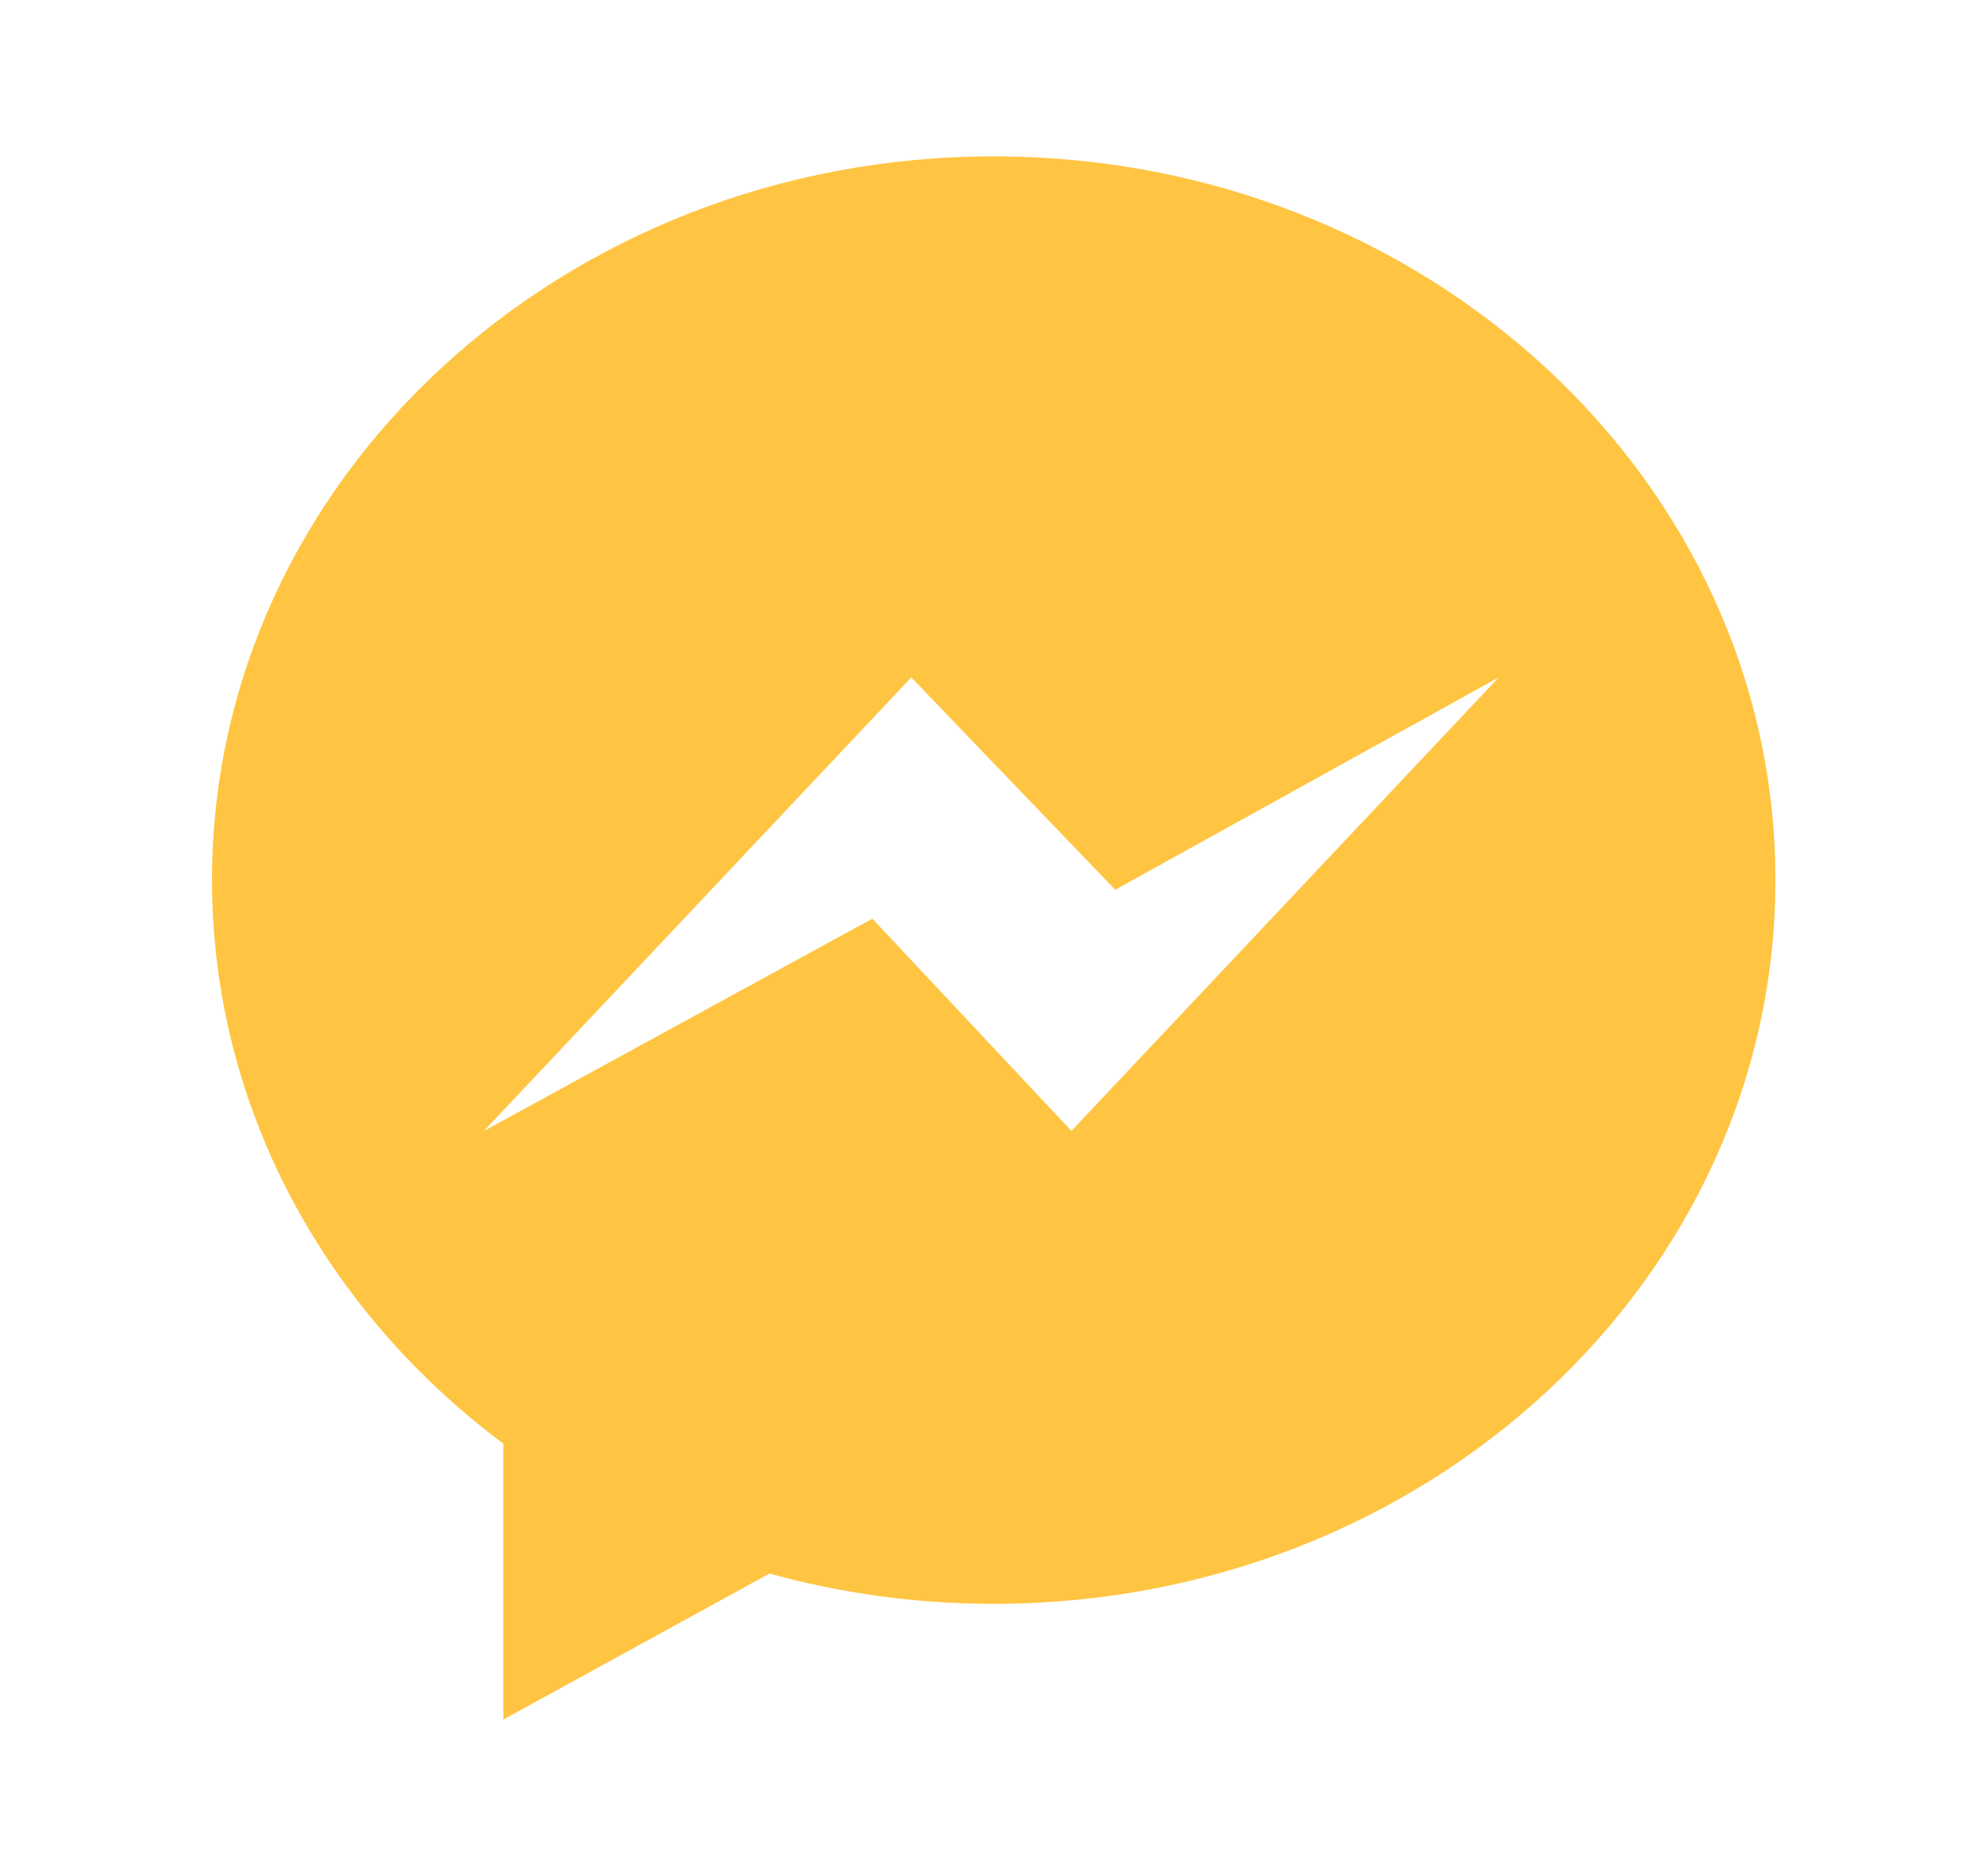 <svg width="21" height="20" viewBox="0 0 21 20" fill="none" xmlns="http://www.w3.org/2000/svg">
<path d="M10.593 1.667C5.991 1.667 2.26 5.121 2.26 9.382C2.26 11.81 3.471 13.976 5.365 15.391V18.333L8.202 16.776C8.96 16.985 9.762 17.099 10.593 17.099C15.195 17.099 18.926 13.645 18.926 9.383C18.926 5.122 15.195 1.667 10.593 1.667ZM11.421 12.057L9.299 9.794L5.159 12.057L9.714 7.222L11.888 9.486L15.976 7.222L11.421 12.057Z" fill="#FFC542"/>
</svg>
